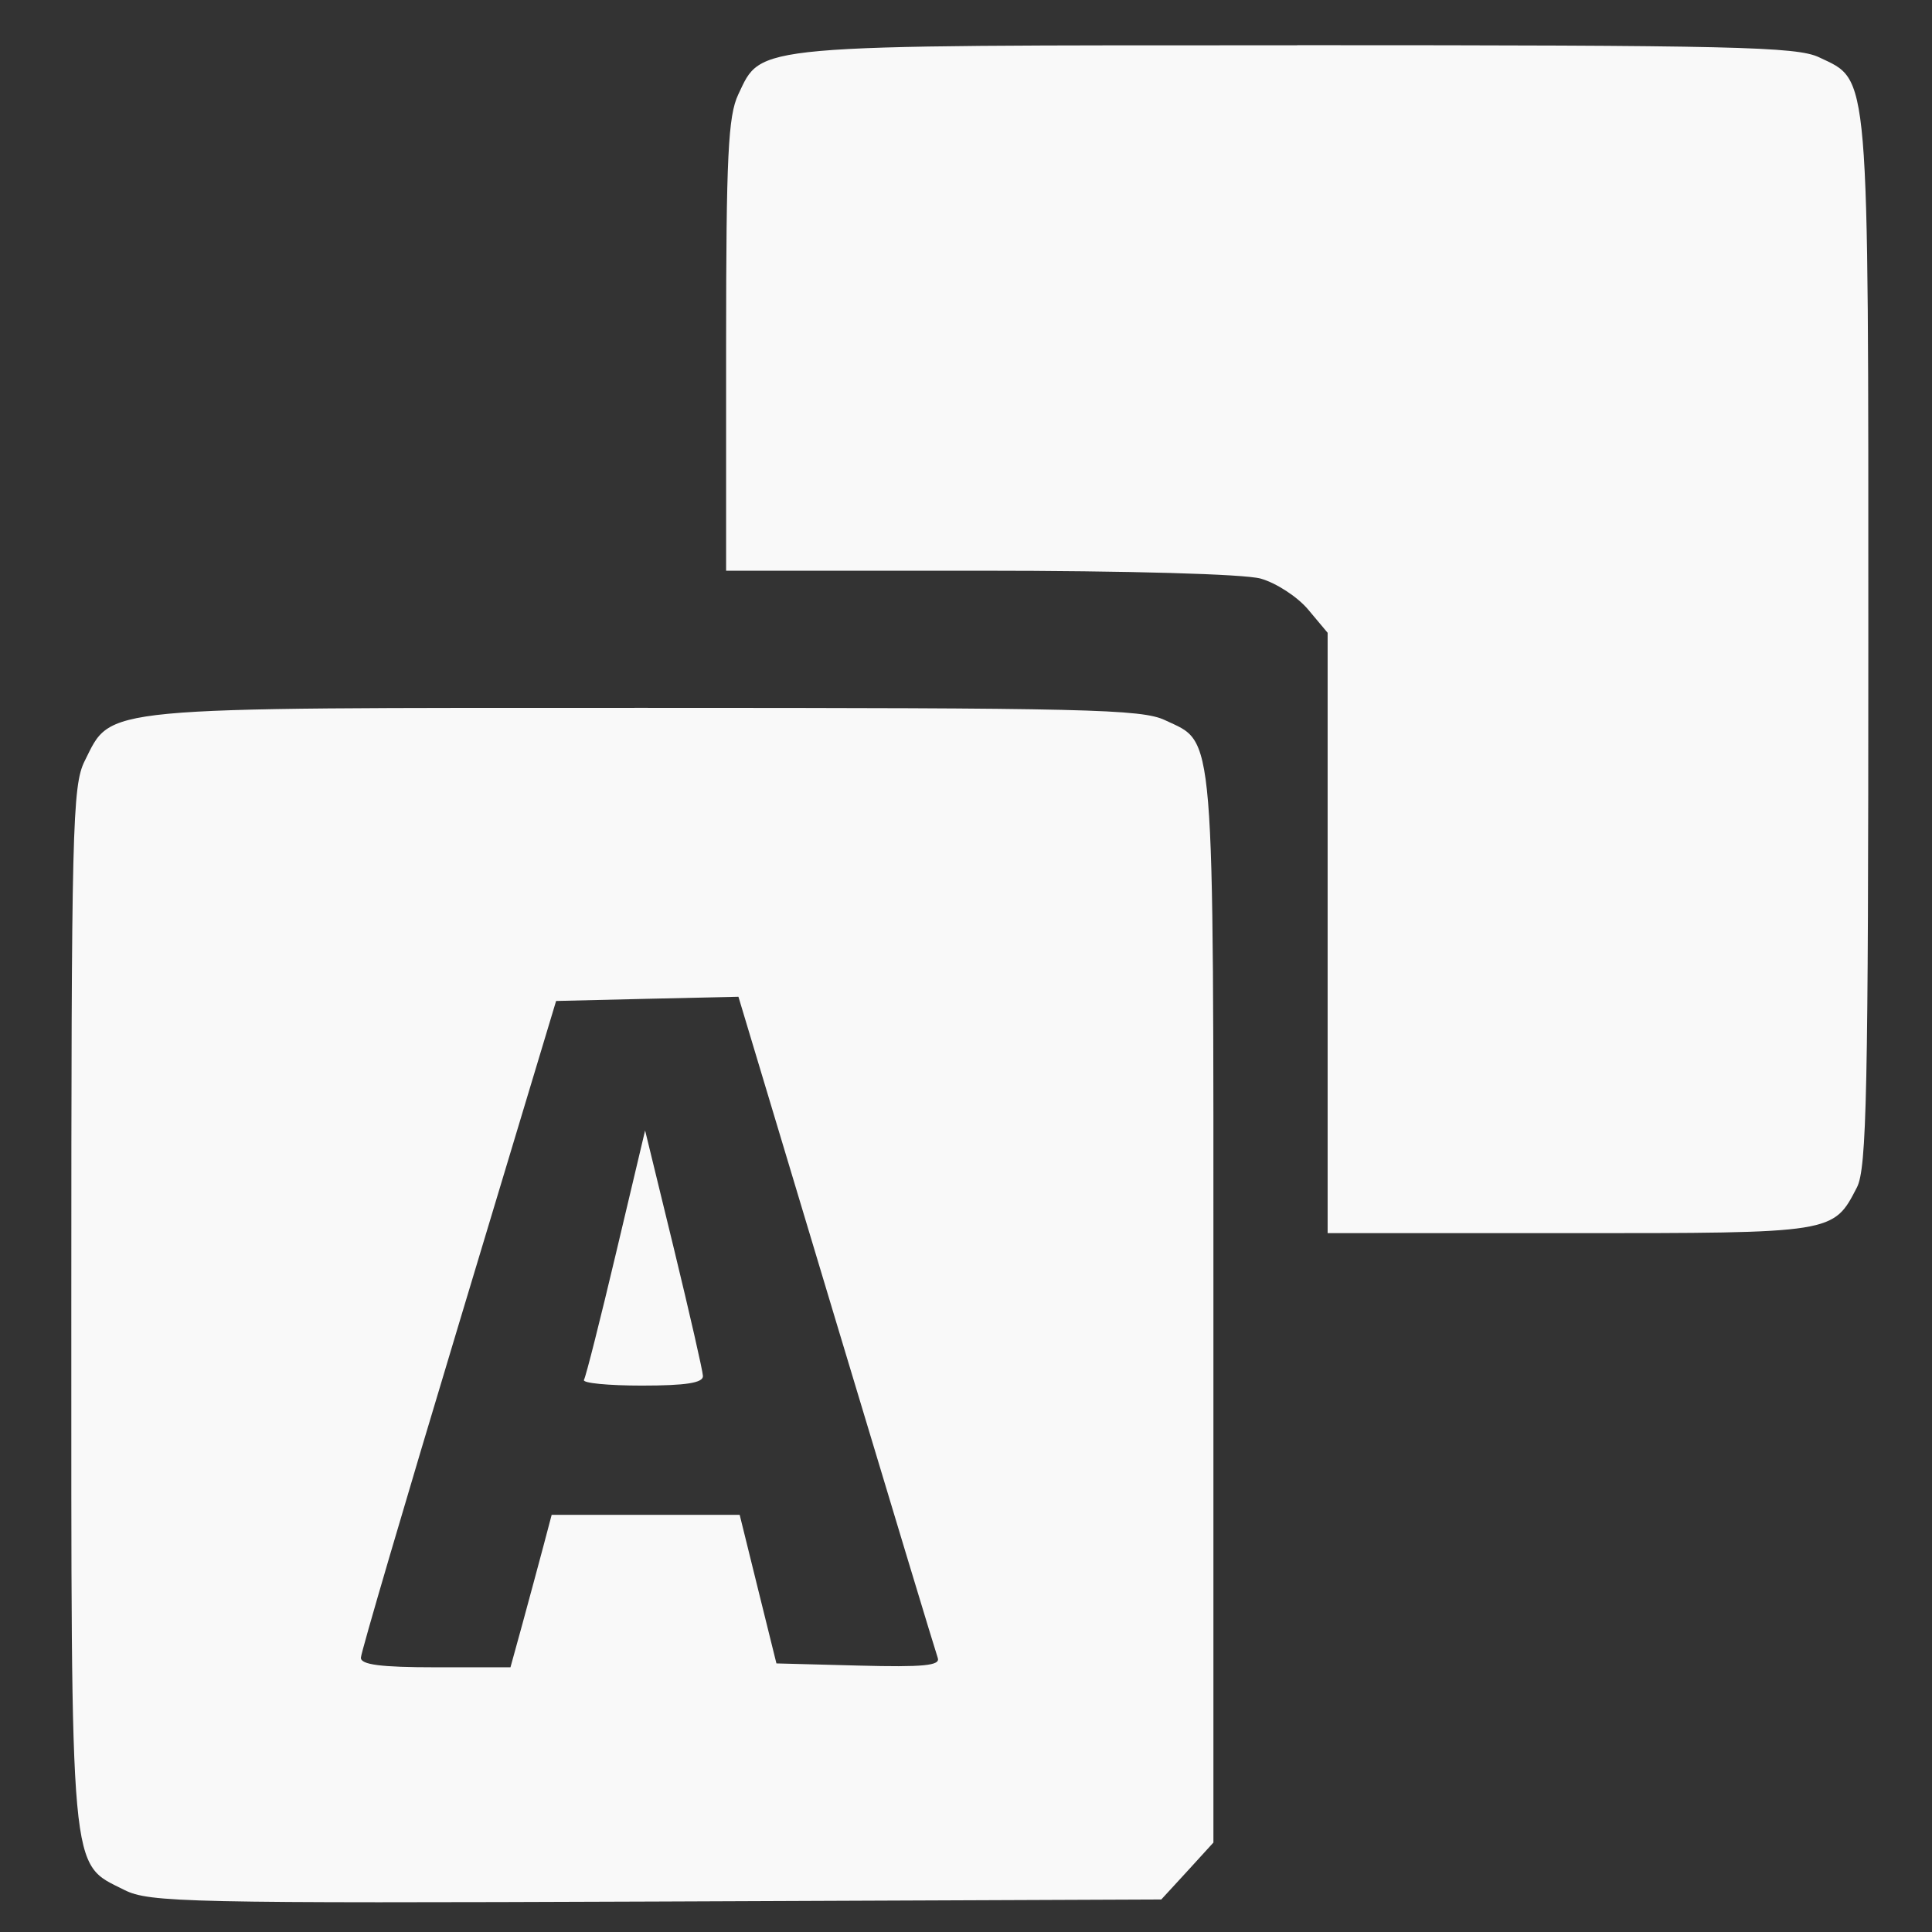 <?xml version="1.0" encoding="UTF-8" standalone="no"?>
<svg
   width="64"
   height="64"
   version="1.1"
   viewBox="0 0 16.933 16.933"
   id="svg7"
   sodipodi:docname="preferences-desktop-locale.svg"
   inkscape:version="1.4 (e7c3feb100, 2024-10-09)"
   xmlns:inkscape="http://www.inkscape.org/namespaces/inkscape"
   xmlns:sodipodi="http://sodipodi.sourceforge.net/DTD/sodipodi-0.dtd"
   xmlns="http://www.w3.org/2000/svg"
   xmlns:svg="http://www.w3.org/2000/svg"
   xmlns:rdf="http://www.w3.org/1999/02/22-rdf-syntax-ns#"
   xmlns:cc="http://creativecommons.org/ns#"
   xmlns:dc="http://purl.org/dc/elements/1.1/">
  <rect x="0" y="0" width="16.933" height="16.933" fill="#333333" stroke="none"/>
  <sodipodi:namedview
     id="namedview7"
     pagecolor="#9c4444"
     bordercolor="#000000"
     borderopacity="0.25"
     inkscape:showpageshadow="2"
     inkscape:pageopacity="0.0"
     inkscape:pagecheckerboard="0"
     inkscape:deskcolor="#d1d1d1"
     inkscape:zoom="6.15625"
     inkscape:cx="15.756345"
     inkscape:cy="27.126904"
     inkscape:window-width="1226"
     inkscape:window-height="669"
     inkscape:window-x="35"
     inkscape:window-y="32"
     inkscape:window-maximized="0"
     inkscape:current-layer="svg7"
     showgrid="false" />
  <defs
     id="defs2">
    <filter
       style="color-interpolation-filters:sRGB;"
       inkscape:label="Blur"
       id="filter1283"
       x="-0.082"
       y="-0.082"
       width="1.165"
       height="1.165">
      <feGaussianBlur
         stdDeviation="0.5 0.5"
         result="blur"
         id="feGaussianBlur1281" />
    </filter>
  </defs>
  <path
     id="path4"
     style="fill:#f9f9f9;fill-opacity:1;stroke:none;stroke-width:0.581;stroke-dasharray:none;stroke-opacity:0.3"
     d="m 11.37,0.397 c -4.827,0 -4.689,-0.012 -4.9,0.432 C 6.382,1.016 6.364,1.365 6.364,3.026 v 1.976 h 2.22 c 1.308,2.197e-4 2.32,0.029 2.465,0.069 0.135,0.038 0.322,0.159 0.416,0.271 l 0.171,0.204 v 2.631 2.631 h 2.121 c 2.321,0 2.31,0.002 2.518,-0.401 0.086,-0.166 0.1,-0.84 0.1,-4.774 0,-5.082 0.013,-4.919 -0.432,-5.131 -0.195,-0.093 -0.749,-0.106 -4.574,-0.106 z M 5.654,6.204 c -4.84,1.164e-4 -4.67,-0.017 -4.912,0.466 -0.108,0.216 -0.117,0.585 -0.117,4.772 0,5.074 -0.018,4.879 0.466,5.123 0.217,0.109 0.544,0.117 4.661,0.101 l 4.426,-0.018 0.229,-0.249 0.228,-0.25 v -4.677 c 0,-5.165 0.017,-4.951 -0.424,-5.16 C 10.006,6.215 9.522,6.204 5.654,6.204 Z m 0.818,2.532 0.858,2.855 c 0.472,1.57 0.872,2.893 0.889,2.94 0.024,0.067 -0.125,0.082 -0.691,0.067 L 6.805,14.579 6.644,13.929 6.483,13.277 H 5.659 4.835 l -0.075,0.284 c -0.041,0.156 -0.123,0.456 -0.18,0.667 L 4.474,14.613 H 3.818 c -0.482,0 -0.656,-0.023 -0.655,-0.084 8.981e-4,-0.046 0.387,-1.36 0.857,-2.92 L 4.874,8.773 5.673,8.754 Z M 5.654,9.908 5.401,10.975 c -0.139,0.587 -0.266,1.091 -0.283,1.119 -0.016,0.028 0.213,0.05 0.508,0.05 0.387,0 0.537,-0.024 0.535,-0.084 -0.002,-0.046 -0.117,-0.549 -0.255,-1.118 z" />
</svg>
